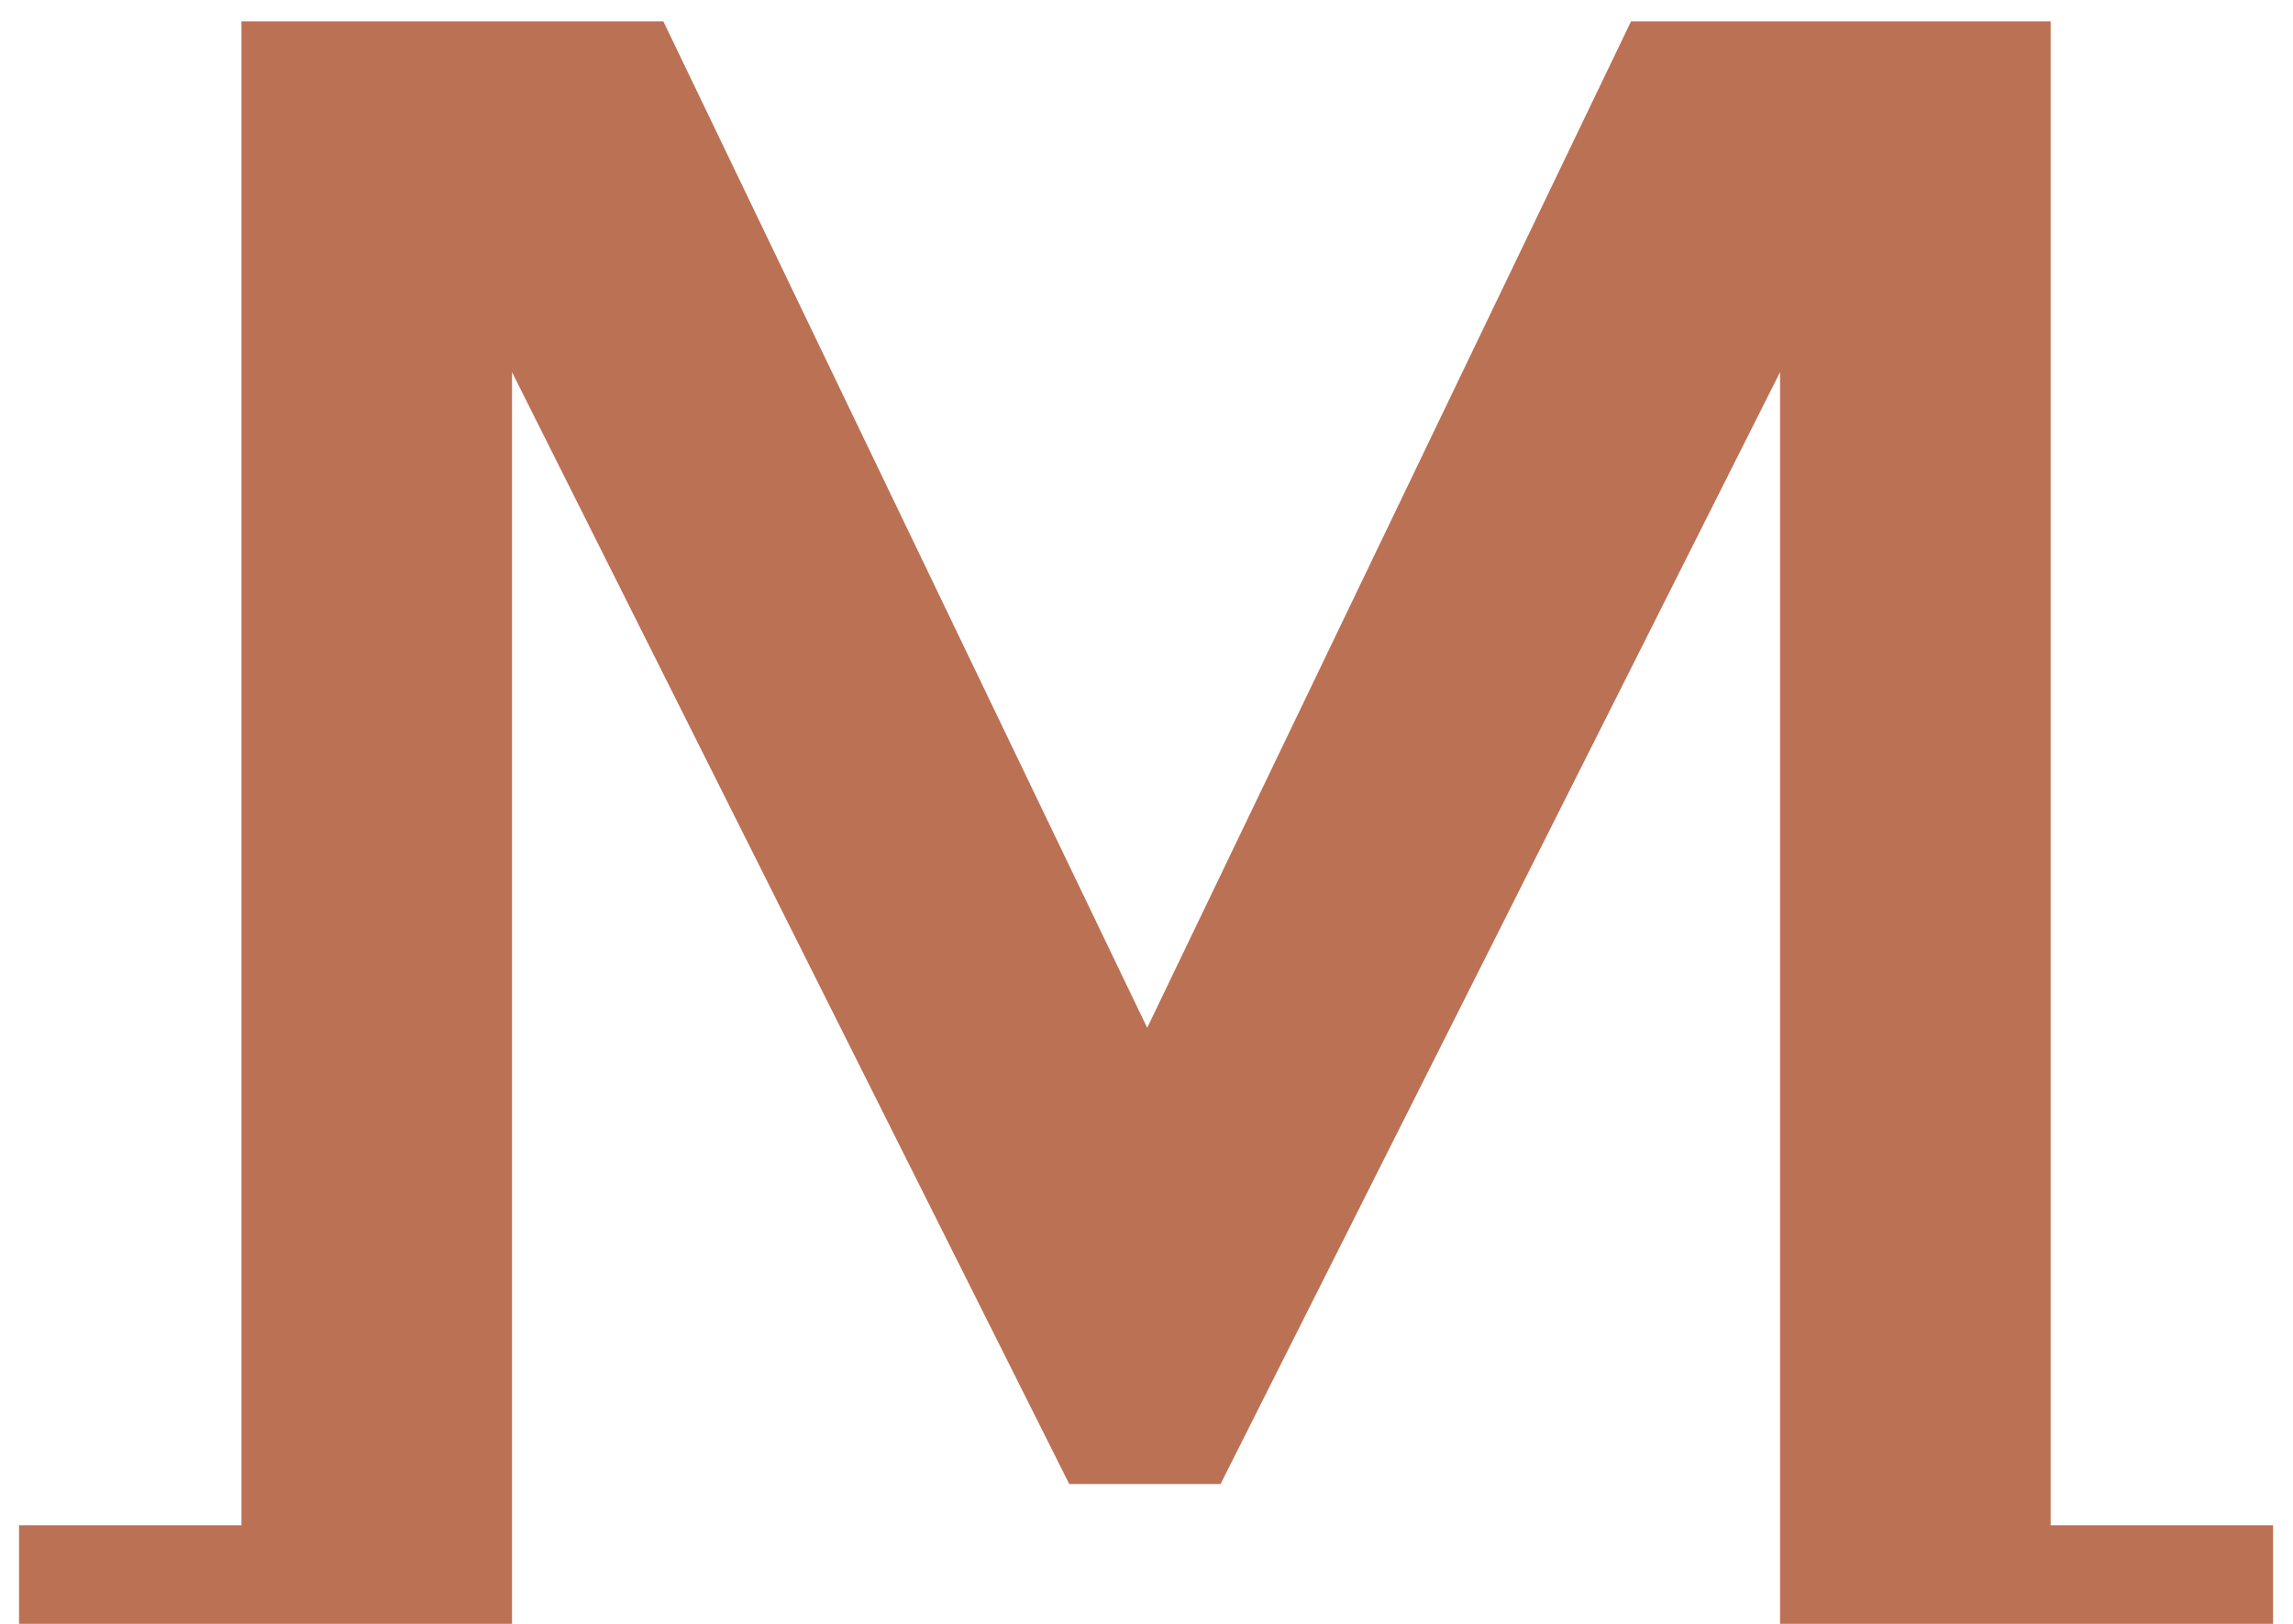 <svg width="96" height="68" viewBox="0 0 96 68" fill="none" xmlns="http://www.w3.org/2000/svg">
<path d="M95.165 63.872V68H74.525V15.584L51.101 62.144H44.765L21.437 15.584V68H0.797V63.872H10.109V0.896H27.773L48.029 43.04L68.285 0.896H85.853V63.872H95.165Z" fill="#BB7154"/>
</svg>
